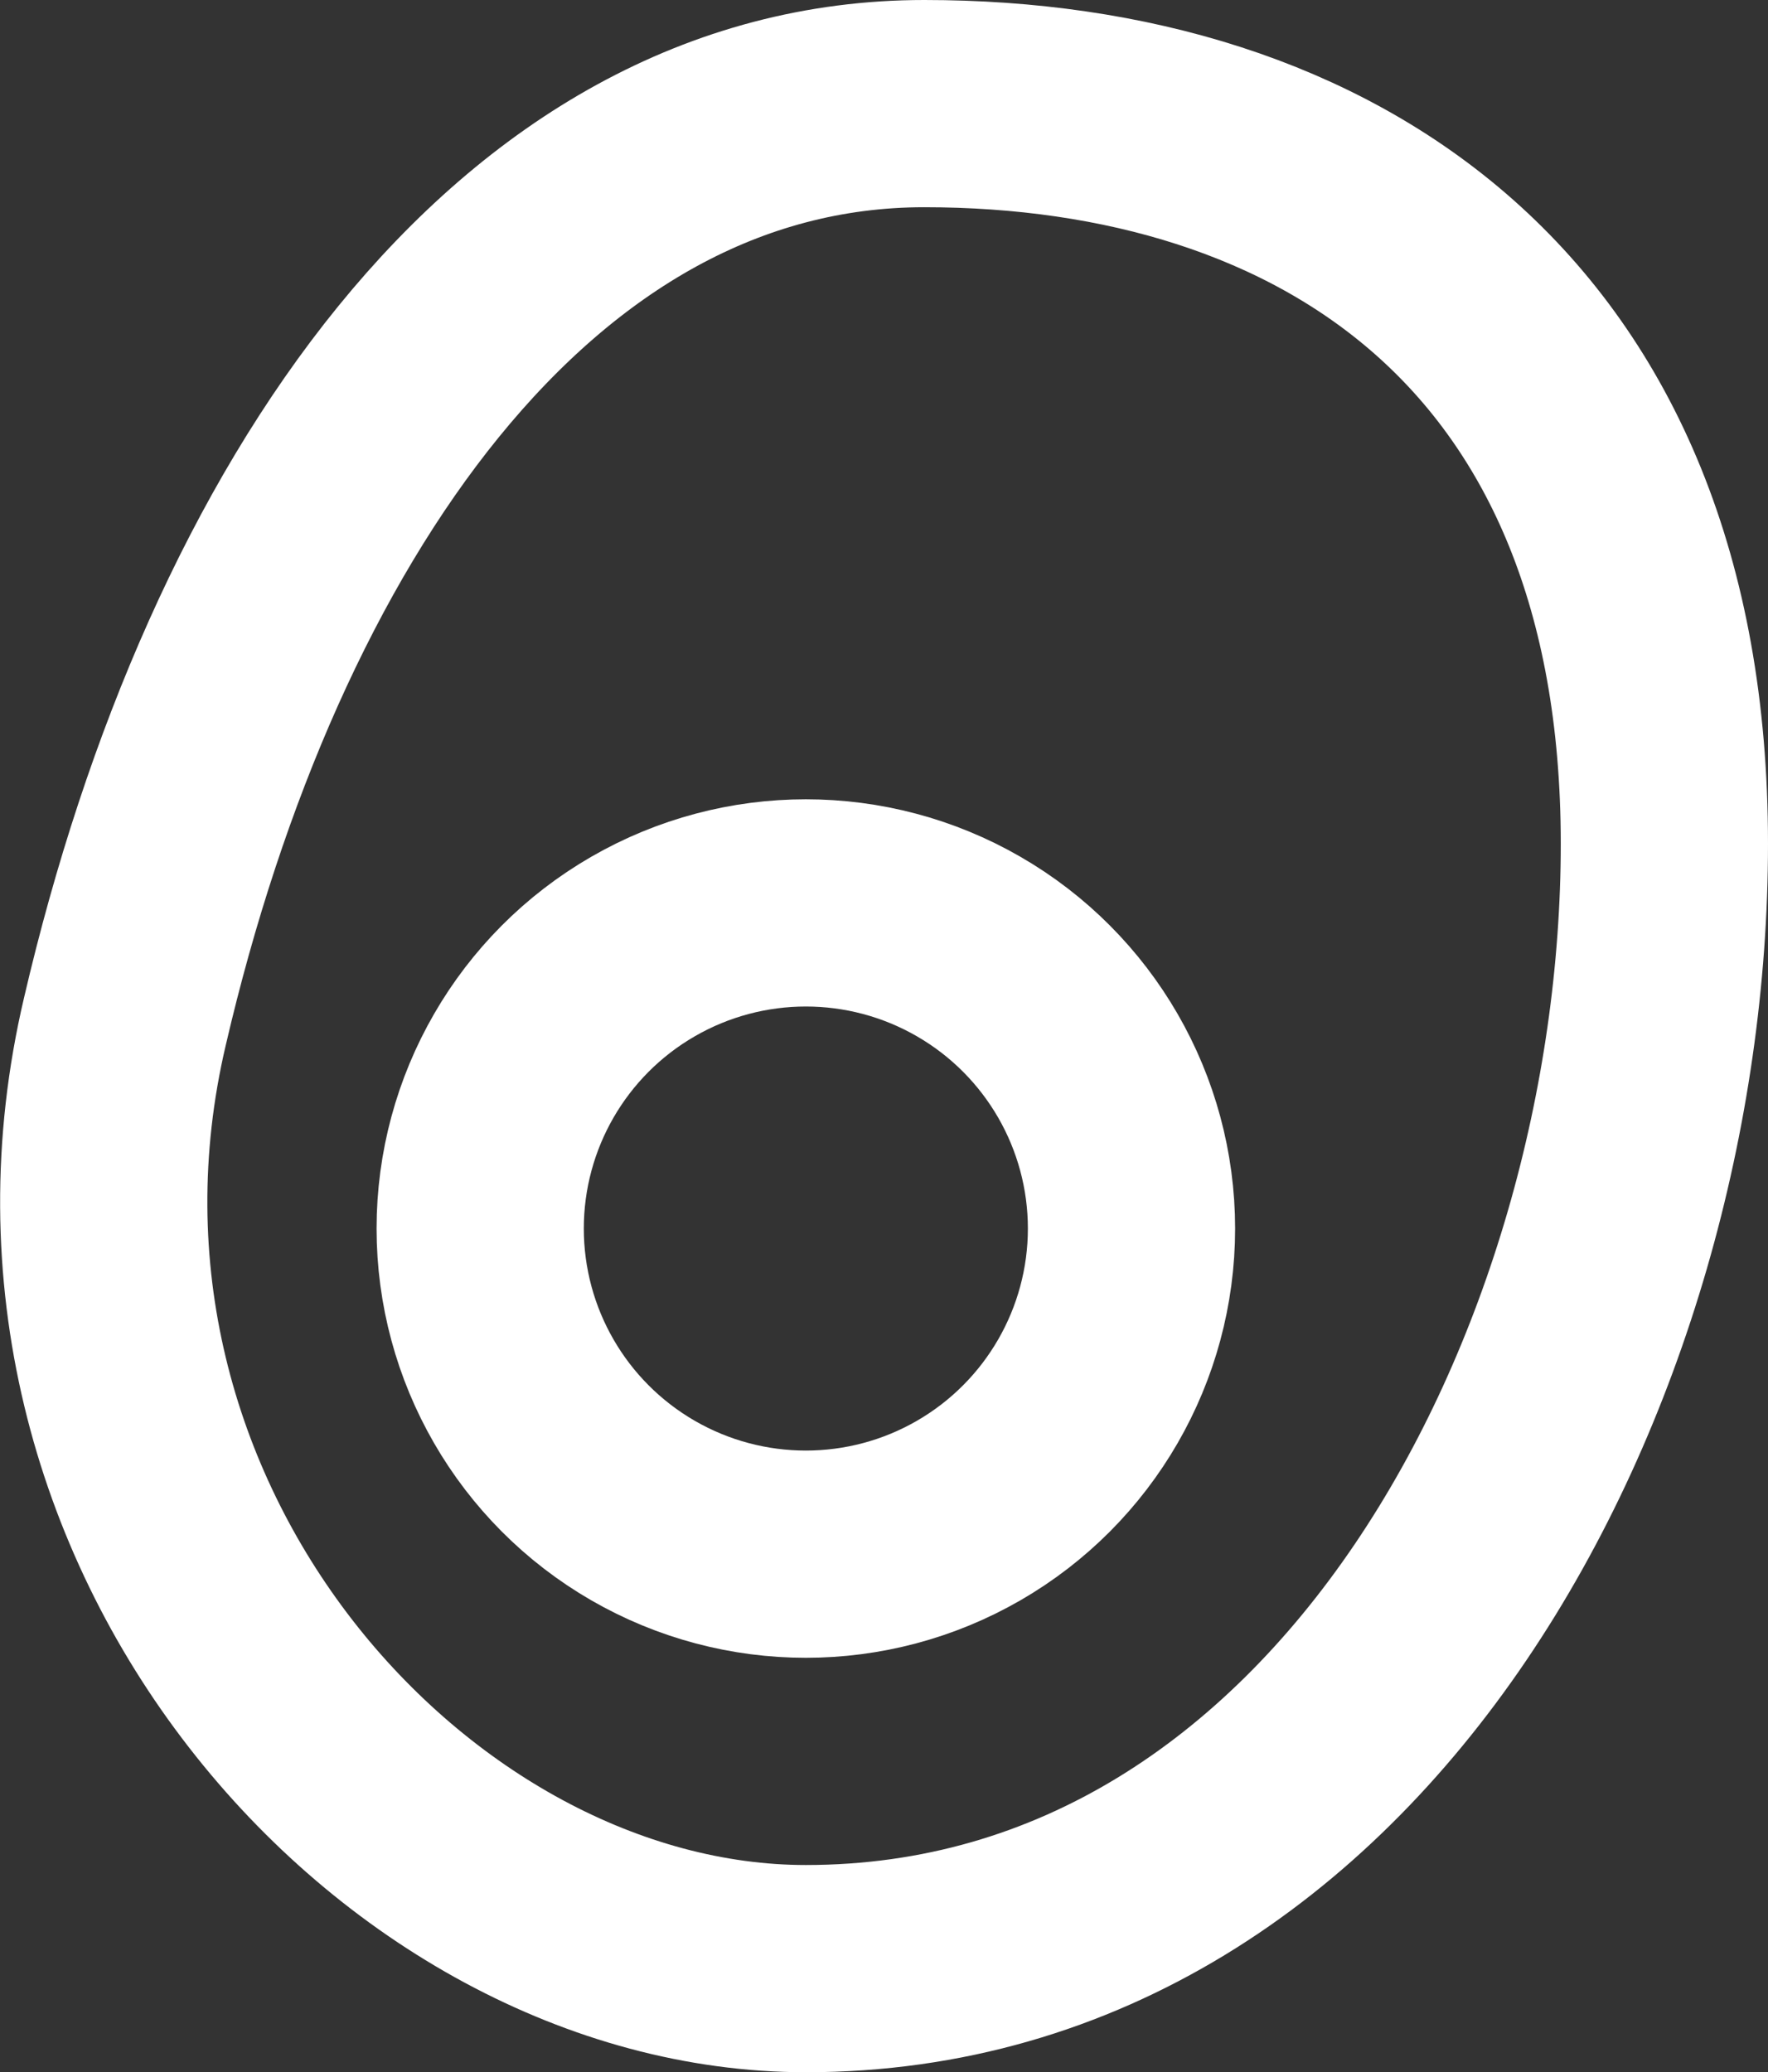 <svg xmlns="http://www.w3.org/2000/svg" viewBox="0 0 59.72 70"><rect x="0" y="0" width="59.72" height="70" fill="#333333" stroke="none"/><defs><style>.cls-1{fill:none;stroke:#fff;stroke-linecap:round;stroke-linejoin:round;stroke-width:7px;}</style></defs><g id="Calque_2" data-name="Calque 2"><g id="Calque_1-2" data-name="Calque 1"><circle class="cls-1" cx="27.22" cy="41.5" r="11"/><path class="cls-1" d="M56.22,28.5c0,17.67-10.5,38-29,38-13.54,0-27-15-23-32,4-17.2,13.46-31,27-31S56.22,10.83,56.22,28.5Z"/></g></g></svg>